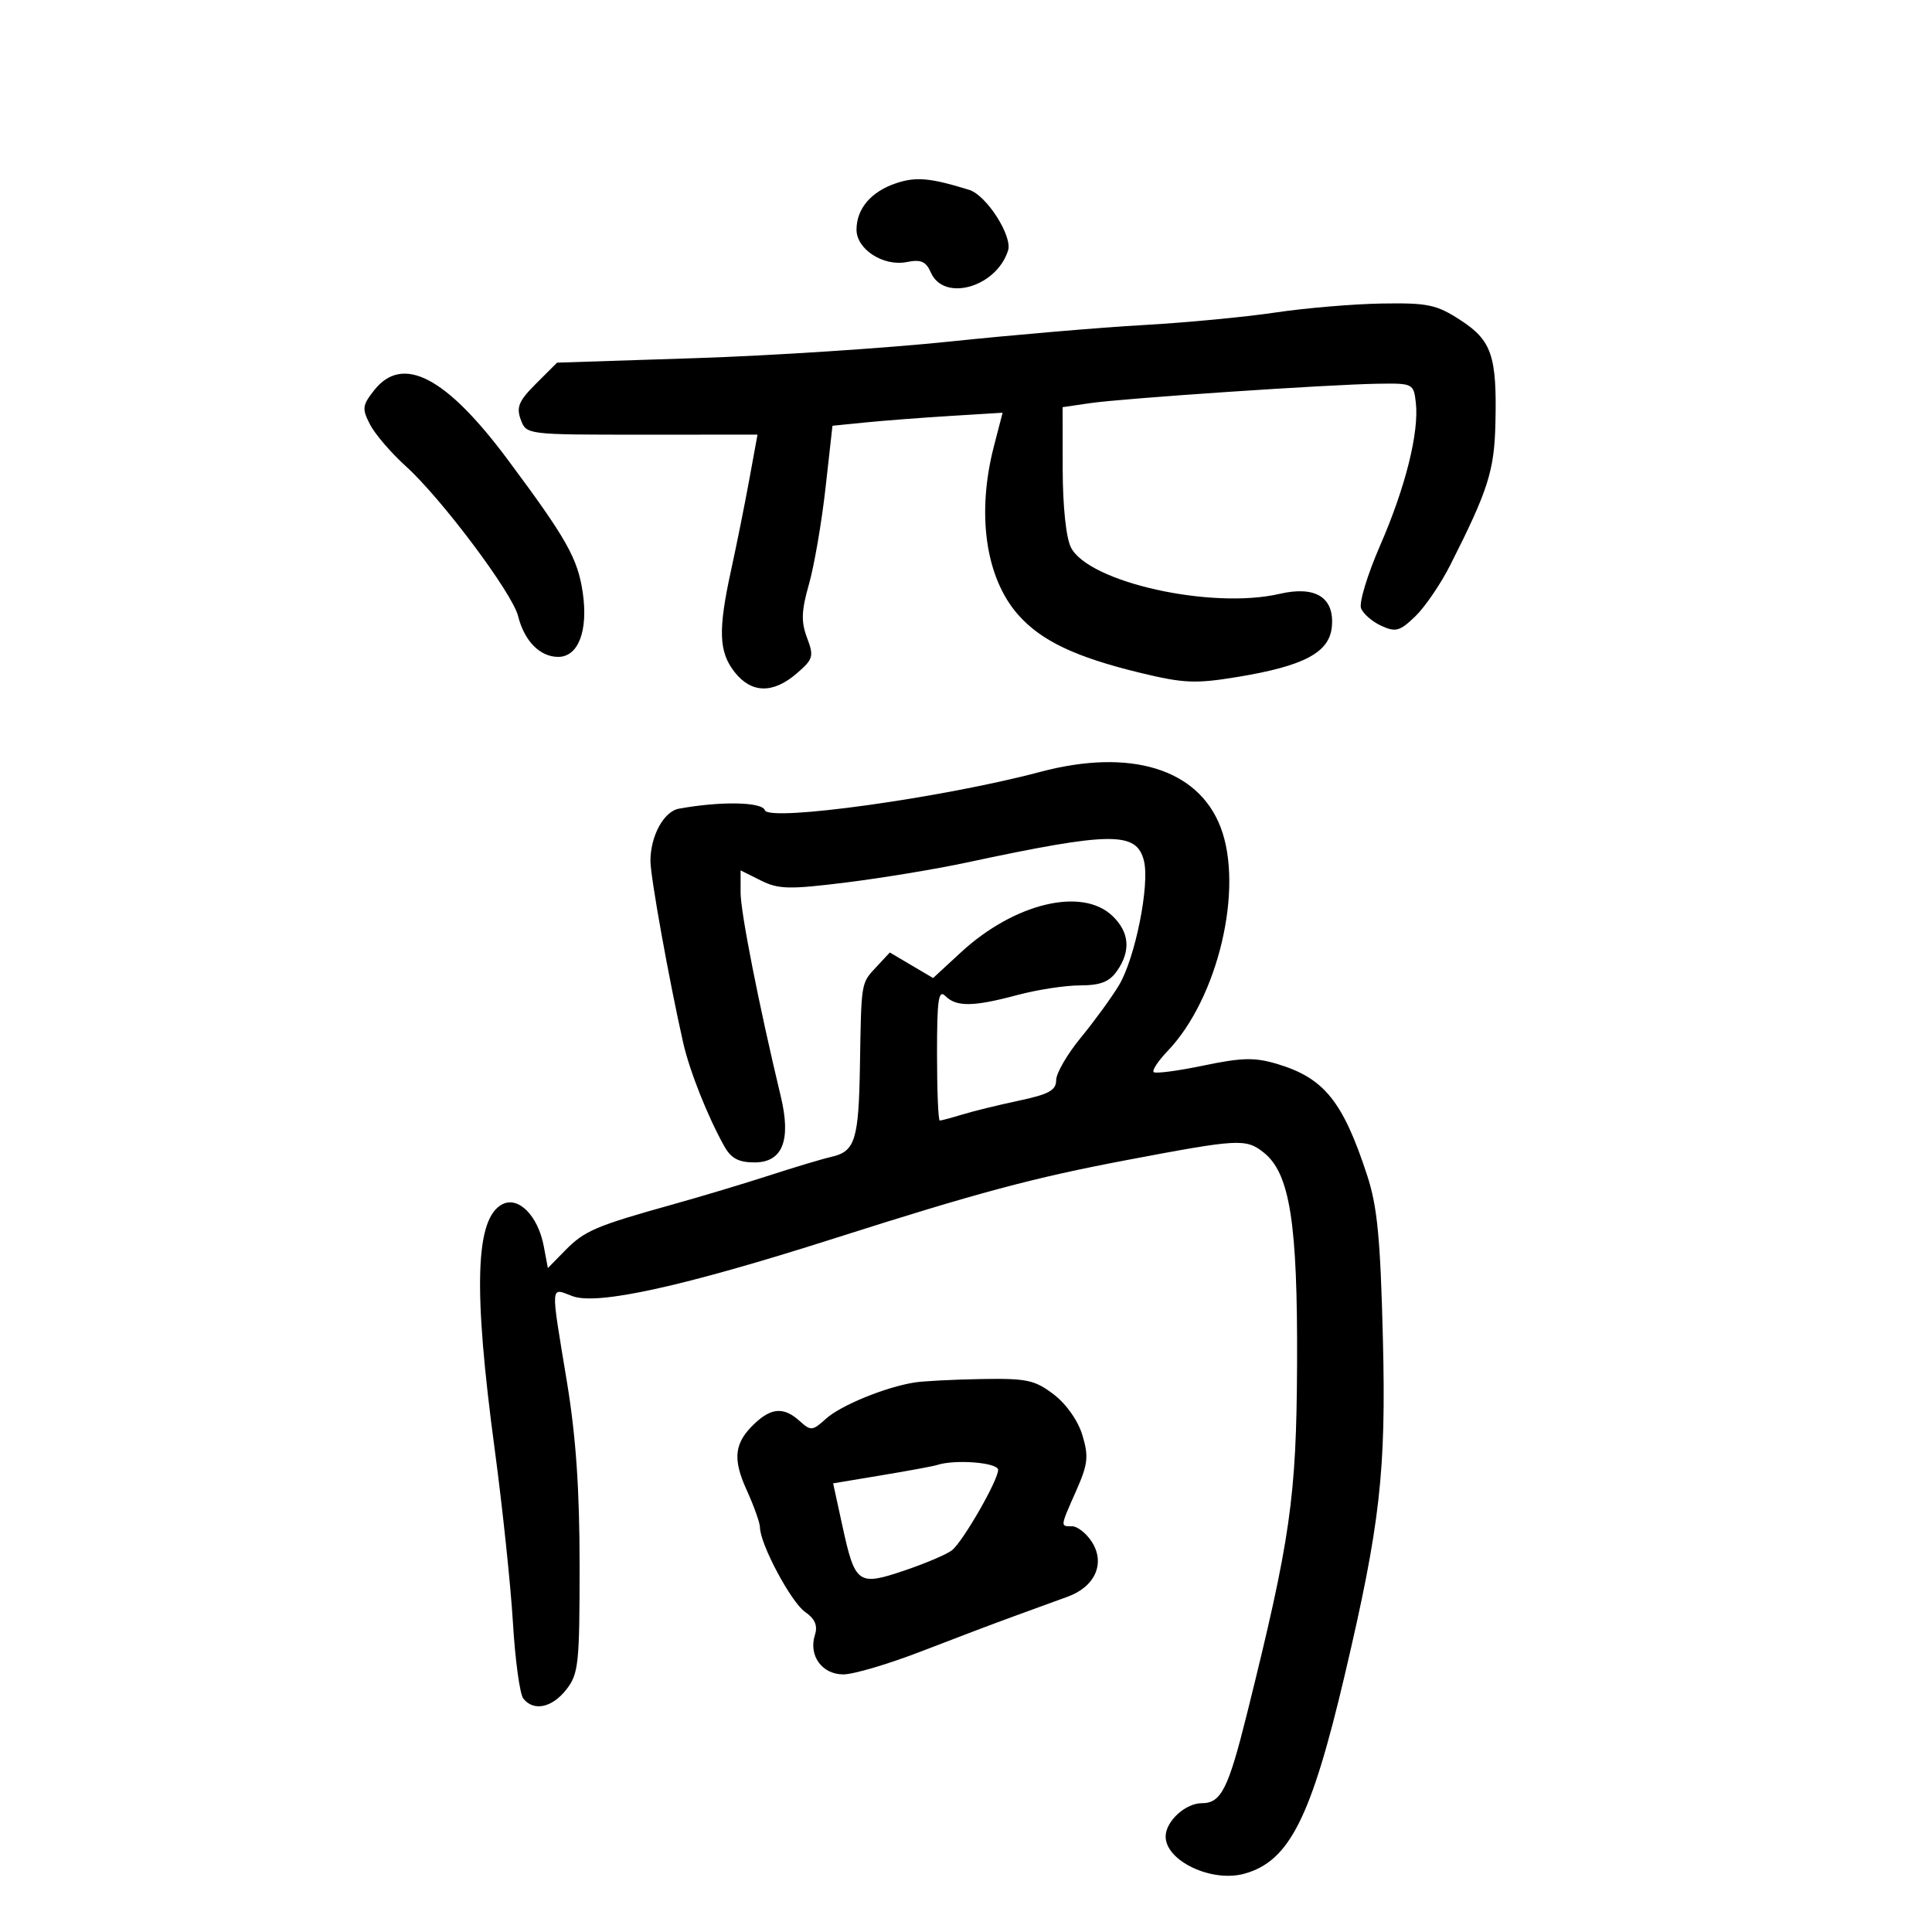 <svg xmlns="http://www.w3.org/2000/svg" width="300" height="300" viewBox="0 0 300 300" version="1.1">
	<path d="M 139.137 28.454 C 135.250 29.762, 133 32.408, 133 35.668 C 133 38.720, 137.185 41.413, 140.803 40.689 C 143.004 40.249, 143.783 40.589, 144.542 42.317 C 146.567 46.931, 154.720 44.608, 156.531 38.902 C 157.243 36.658, 153.180 30.314, 150.500 29.484 C 144.458 27.613, 142.233 27.412, 139.137 28.454 M 198 48.533 C 193.325 49.231, 184.100 50.106, 177.500 50.477 C 170.900 50.847, 157.400 51.998, 147.500 53.033 C 137.600 54.068, 119.825 55.229, 108 55.613 L 86.500 56.312 83.247 59.559 C 80.564 62.237, 80.145 63.219, 80.862 65.153 C 81.729 67.496, 81.758 67.500, 99.678 67.495 L 117.626 67.489 116.343 74.495 C 115.638 78.348, 114.372 84.650, 113.530 88.500 C 111.485 97.853, 111.601 101.223, 114.073 104.365 C 116.670 107.667, 120.024 107.744, 123.694 104.586 C 126.283 102.358, 126.409 101.929, 125.319 99.038 C 124.375 96.533, 124.435 94.862, 125.618 90.702 C 126.432 87.841, 127.586 81.137, 128.182 75.805 L 129.266 66.111 134.383 65.598 C 137.197 65.316, 143.142 64.860, 147.592 64.586 L 155.684 64.087 154.342 69.261 C 151.617 79.767, 153.029 89.685, 158.066 95.423 C 161.644 99.498, 166.992 102.043, 177.120 104.493 C 183.804 106.109, 185.648 106.187, 192.120 105.123 C 202.475 103.422, 206.419 101.333, 206.806 97.346 C 207.249 92.785, 204.290 90.912, 198.696 92.213 C 188.126 94.671, 169.029 90.420, 166.292 85 C 165.539 83.510, 165.024 78.608, 165.015 72.864 L 165 63.227 169.250 62.603 C 174.349 61.854, 206.245 59.702, 214 59.584 C 219.389 59.502, 219.507 59.560, 219.847 62.500 C 220.380 67.112, 218.247 75.661, 214.310 84.688 C 212.346 89.192, 211.010 93.583, 211.341 94.447 C 211.673 95.311, 213.090 96.539, 214.491 97.178 C 216.726 98.196, 217.371 98.016, 219.769 95.702 C 221.271 94.253, 223.704 90.689, 225.175 87.783 C 231.071 76.135, 232.032 73.130, 232.207 65.768 C 232.458 55.269, 231.643 52.864, 226.764 49.700 C 223.053 47.294, 221.723 47.014, 214.550 47.131 C 210.122 47.204, 202.675 47.834, 198 48.533 M 58.099 60.601 C 56.252 62.950, 56.190 63.466, 57.462 65.926 C 58.237 67.424, 60.740 70.339, 63.025 72.403 C 68.552 77.397, 79.553 92.078, 80.445 95.651 C 81.414 99.534, 83.835 102, 86.680 102 C 89.810 102, 91.357 97.934, 90.486 92 C 89.708 86.707, 87.972 83.633, 78.827 71.353 C 69.246 58.489, 62.509 54.994, 58.099 60.601 M 161.500 119.866 C 146.471 123.866, 119.379 127.637, 118.771 125.812 C 118.336 124.509, 111.887 124.393, 105.421 125.573 C 103.073 126.001, 101 129.810, 101 133.699 C 101 136.141, 103.876 152.116, 106.070 161.862 C 107.060 166.260, 109.887 173.384, 112.473 178 C 113.524 179.876, 114.695 180.500, 117.163 180.500 C 121.515 180.500, 122.877 177.079, 121.241 170.257 C 117.855 156.135, 115 141.660, 115 138.613 L 115 135.153 118.140 136.720 C 120.892 138.093, 122.530 138.131, 131.390 137.030 C 136.951 136.339, 145.325 134.955, 150 133.955 C 172.583 129.126, 176.481 129.085, 177.630 133.663 C 178.561 137.373, 176.262 148.824, 173.748 152.995 C 172.586 154.923, 169.917 158.587, 167.818 161.139 C 165.718 163.690, 164 166.656, 164 167.729 C 164 169.297, 162.869 169.921, 158.250 170.900 C 155.088 171.571, 151.118 172.543, 149.429 173.060 C 147.740 173.577, 146.165 174, 145.929 174 C 145.693 174, 145.500 169.358, 145.500 163.683 C 145.500 155.135, 145.726 153.592, 146.821 154.683 C 148.518 156.374, 151.180 156.330, 158 154.500 C 161.025 153.688, 165.387 153.018, 167.693 153.012 C 170.885 153.003, 172.259 152.469, 173.443 150.777 C 175.638 147.645, 175.379 144.704, 172.686 142.174 C 167.945 137.721, 157.450 140.277, 149.196 147.895 L 144.891 151.868 141.530 149.885 L 138.169 147.902 136.085 150.140 C 133.684 152.716, 133.747 152.336, 133.531 165.500 C 133.343 176.987, 132.783 178.787, 129.140 179.624 C 127.688 179.957, 123.350 181.255, 119.500 182.507 C 115.650 183.758, 108.900 185.787, 104.500 187.014 C 92.551 190.347, 90.750 191.114, 87.786 194.138 L 85.073 196.906 84.441 193.539 C 83.545 188.760, 80.478 185.674, 77.964 187.019 C 73.797 189.250, 73.467 200.114, 76.810 225 C 78.029 234.075, 79.307 246.225, 79.650 252 C 79.993 257.775, 80.717 263.063, 81.259 263.750 C 82.860 265.779, 85.707 265.188, 87.927 262.365 C 89.835 259.940, 90 258.410, 90 243.115 C 90 231.269, 89.432 223.056, 88.020 214.500 C 85.469 199.031, 85.409 199.951, 88.886 201.263 C 92.733 202.715, 106.132 199.762, 129.500 192.312 C 151.861 185.182, 160.430 182.888, 175 180.128 C 192.352 176.840, 193.449 176.779, 196.200 178.943 C 200.299 182.167, 201.513 189.869, 201.407 212 C 201.309 232.541, 200.386 238.972, 193.642 266.072 C 190.724 277.799, 189.615 280, 186.620 280 C 184.063 280, 181 282.820, 181 285.174 C 181 288.973, 188.147 292.350, 193.222 290.949 C 200.203 289.022, 203.591 282.305, 208.834 260 C 214.308 236.715, 215.245 228.447, 214.737 207.945 C 214.348 192.254, 213.875 187.342, 212.289 182.500 C 208.518 170.989, 205.605 167.387, 198.303 165.205 C 194.829 164.168, 192.858 164.211, 186.870 165.460 C 182.891 166.290, 179.413 166.746, 179.140 166.474 C 178.868 166.202, 179.843 164.730, 181.305 163.203 C 189.125 155.041, 193.171 137.974, 189.540 128.466 C 186.065 119.367, 175.521 116.133, 161.500 119.866 M 142 214.671 C 137.468 215.395, 130.538 218.233, 128.260 220.298 C 126.164 222.199, 125.904 222.223, 124.182 220.664 C 121.767 218.479, 119.846 218.563, 117.267 220.966 C 114.013 223.998, 113.702 226.456, 115.950 231.390 C 117.078 233.865, 118.004 236.477, 118.010 237.195 C 118.029 239.767, 122.829 248.767, 124.989 250.279 C 126.557 251.378, 127.004 252.413, 126.540 253.873 C 125.525 257.073, 127.633 260, 130.952 260 C 132.537 260, 138.034 258.372, 143.167 256.381 C 148.300 254.391, 154.750 251.949, 157.500 250.954 C 160.250 249.959, 164 248.592, 165.834 247.916 C 170.100 246.344, 171.674 242.677, 169.504 239.365 C 168.651 238.064, 167.289 237, 166.477 237 C 164.616 237, 164.598 237.164, 167.113 231.477 C 168.936 227.356, 169.069 226.174, 168.081 222.876 C 167.398 220.598, 165.597 218.032, 163.623 216.526 C 160.678 214.280, 159.435 214.015, 152.406 214.136 C 148.058 214.211, 143.375 214.452, 142 214.671 M 145.500 227.487 C 144.950 227.667, 141.095 228.382, 136.934 229.074 L 129.369 230.333 130.802 236.916 C 132.780 245.998, 133.225 246.316, 140.500 243.850 C 143.800 242.731, 147.105 241.317, 147.844 240.707 C 149.588 239.269, 154.978 229.873, 154.991 228.250 C 154.999 227.102, 148.307 226.564, 145.500 227.487" stroke="none" fill="black" fill-rule="evenodd"/>
</svg>